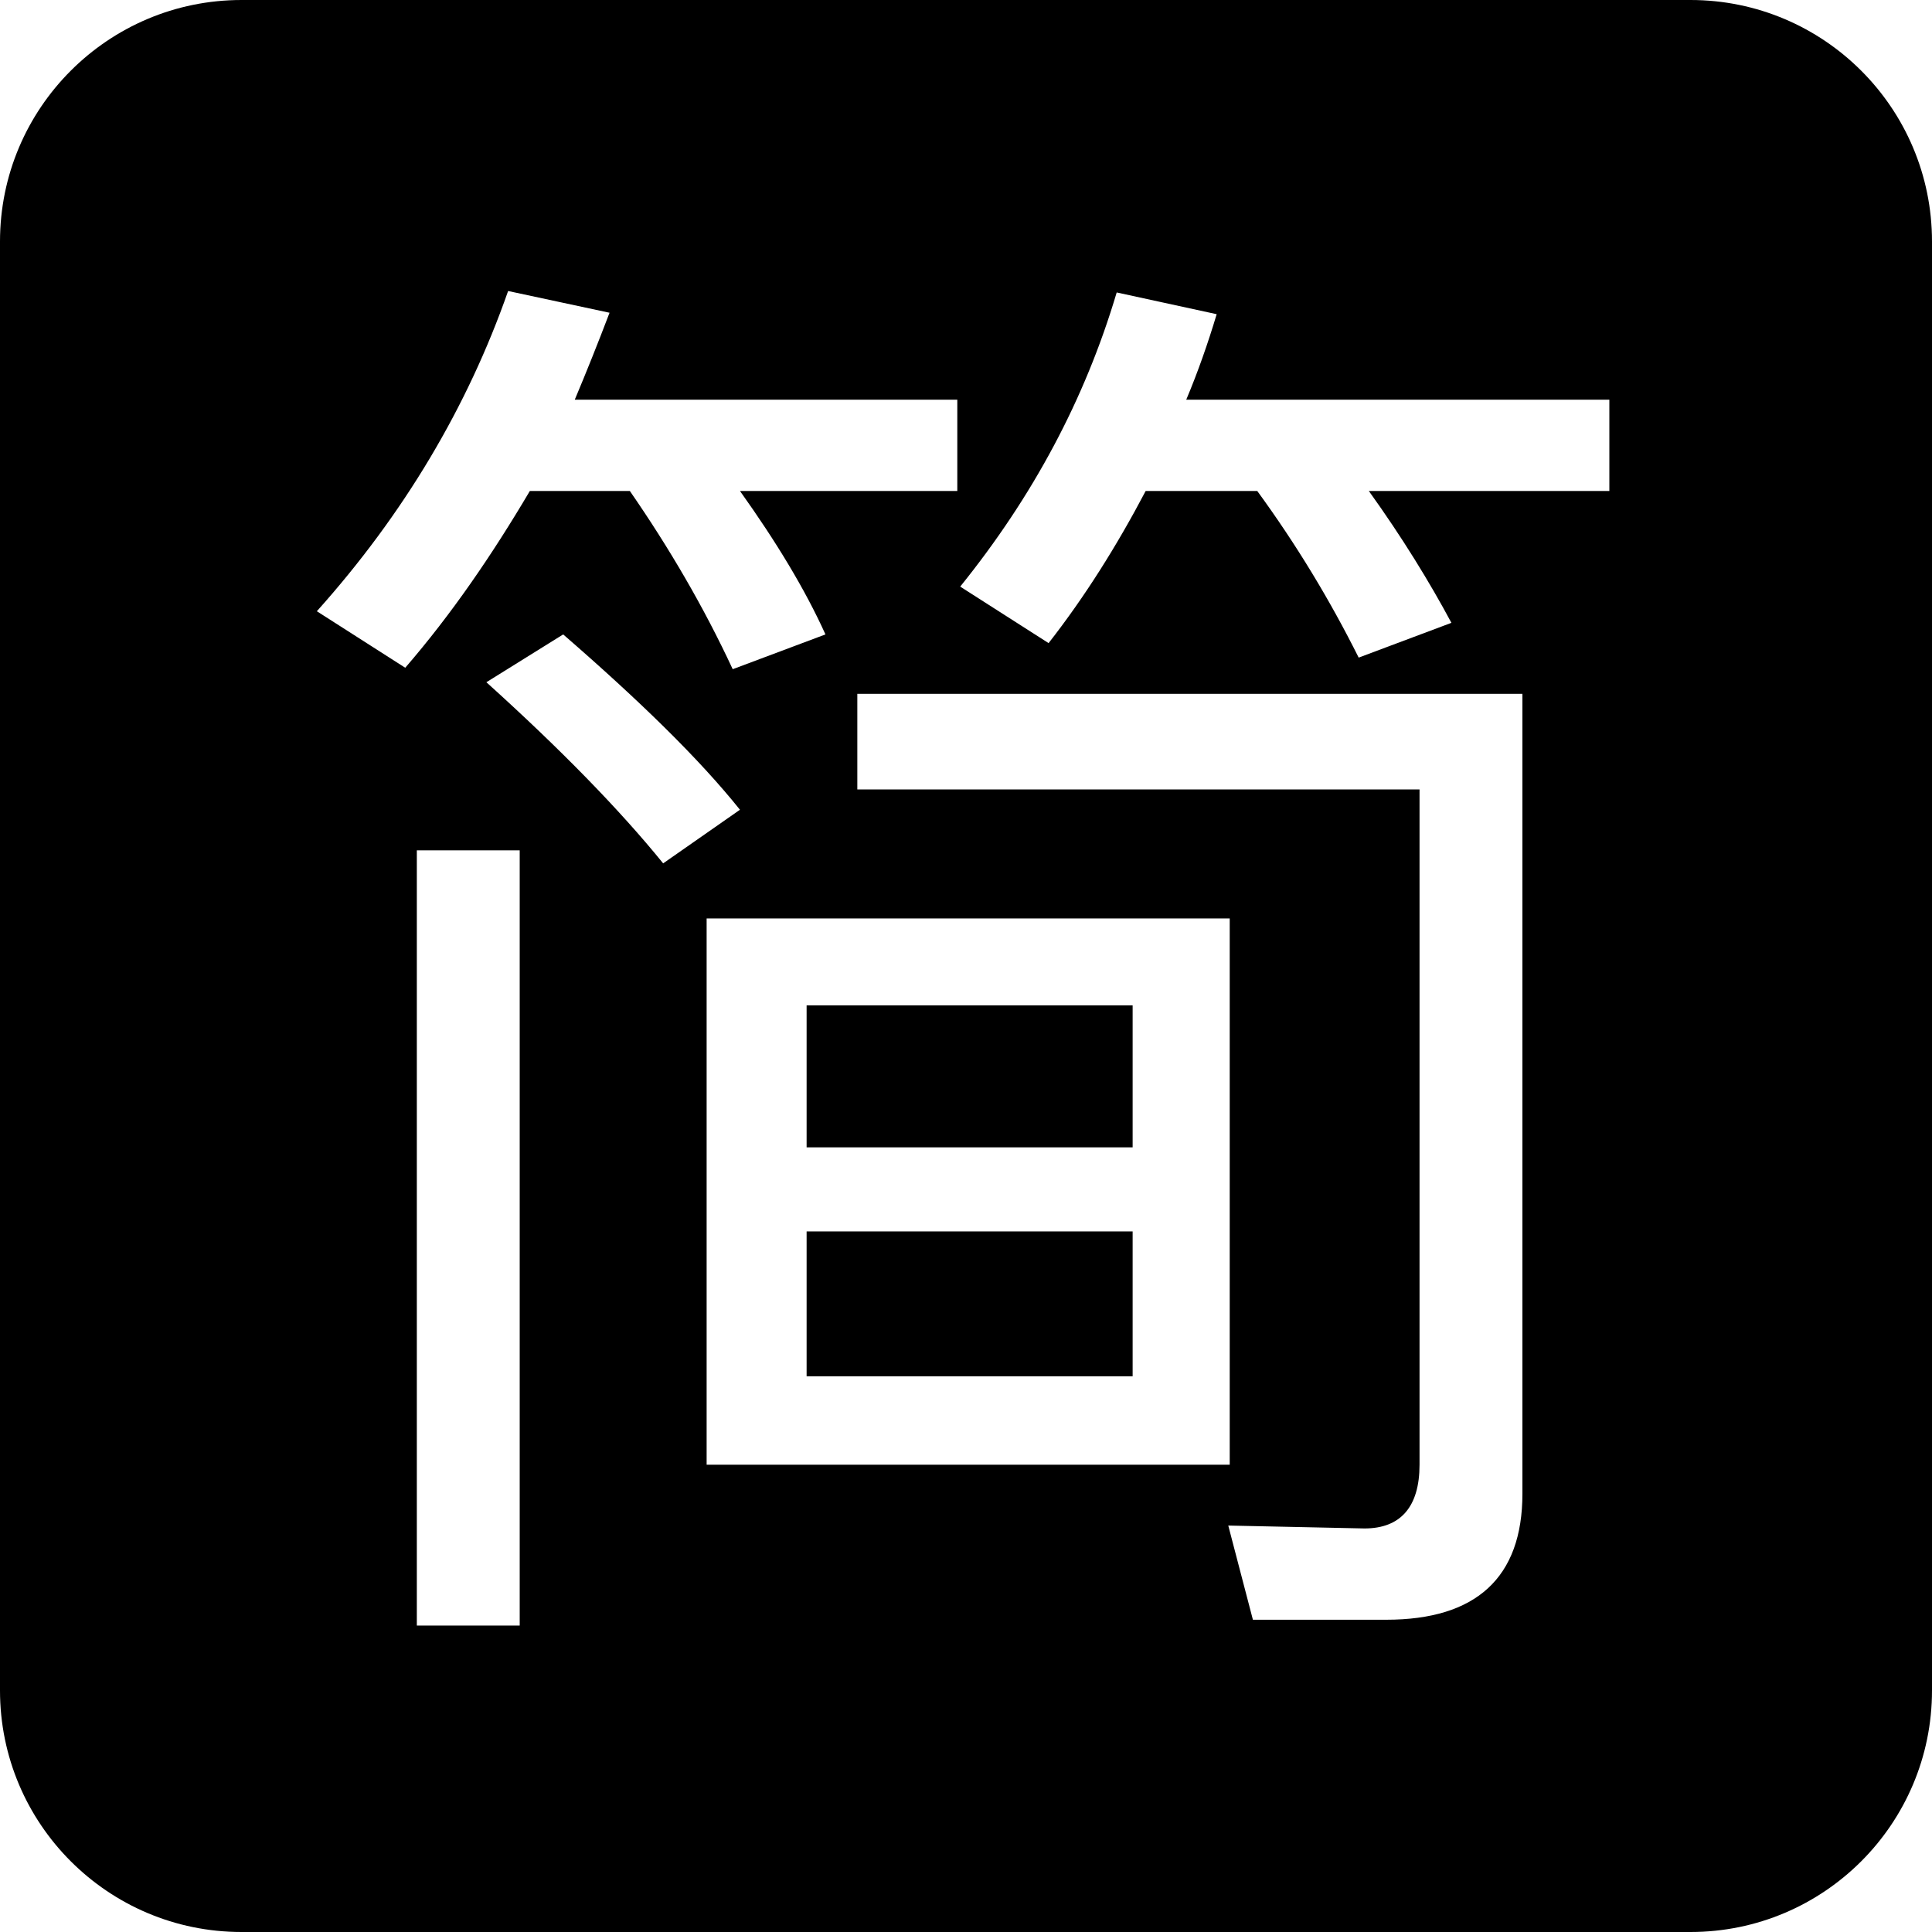 <svg width="64" height="64" viewBox="0 0 64 64" fill="none" xmlns="http://www.w3.org/2000/svg">
<path fill-rule="evenodd" clip-rule="evenodd" d="M8 0C3.582 0 0 3.582 0 8V56C0 60.418 3.582 64 8 64H56C60.418 64 64 60.418 64 56V8C64 3.582 60.418 0 56 0H8ZM17.216 28.168H13.808V53.848H17.216V28.168ZM41.504 53.656H45.92C48.896 53.656 50.432 52.264 50.432 49.48V22.984H28.4V26.152H47.024V48.52C47.024 49.912 46.4 50.632 45.2 50.632L40.688 50.536L41.504 53.656ZM40.736 30.424H23.408V48.52H40.736V30.424ZM37.52 40.792V45.592H26.72V40.792H37.52ZM37.52 38.008H26.72V33.304H37.52V38.008ZM24.512 26.824C23.168 25.144 21.2 23.224 18.656 21.016L16.112 22.6C18.56 24.808 20.528 26.824 21.968 28.6L24.512 26.824ZM13.424 22.12C14.96 20.344 16.304 18.376 17.552 16.264H20.864C22.16 18.136 23.312 20.104 24.272 22.168L27.344 21.016C26.672 19.528 25.712 17.944 24.512 16.264H31.712V13.24H19.04C19.424 12.328 19.808 11.368 20.192 10.36L16.832 9.64C15.488 13.48 13.376 17.032 10.496 20.248L13.424 22.12ZM34.736 21.304C35.936 19.768 36.992 18.088 37.952 16.264H41.648C42.944 18.04 44.048 19.864 45.008 21.784L48.08 20.632C47.36 19.288 46.448 17.8 45.344 16.264H53.312V13.24H39.296C39.68 12.328 40.016 11.368 40.304 10.408L36.992 9.688C35.936 13.24 34.208 16.456 31.808 19.432L34.736 21.304Z" fill="black"/>
</svg>
